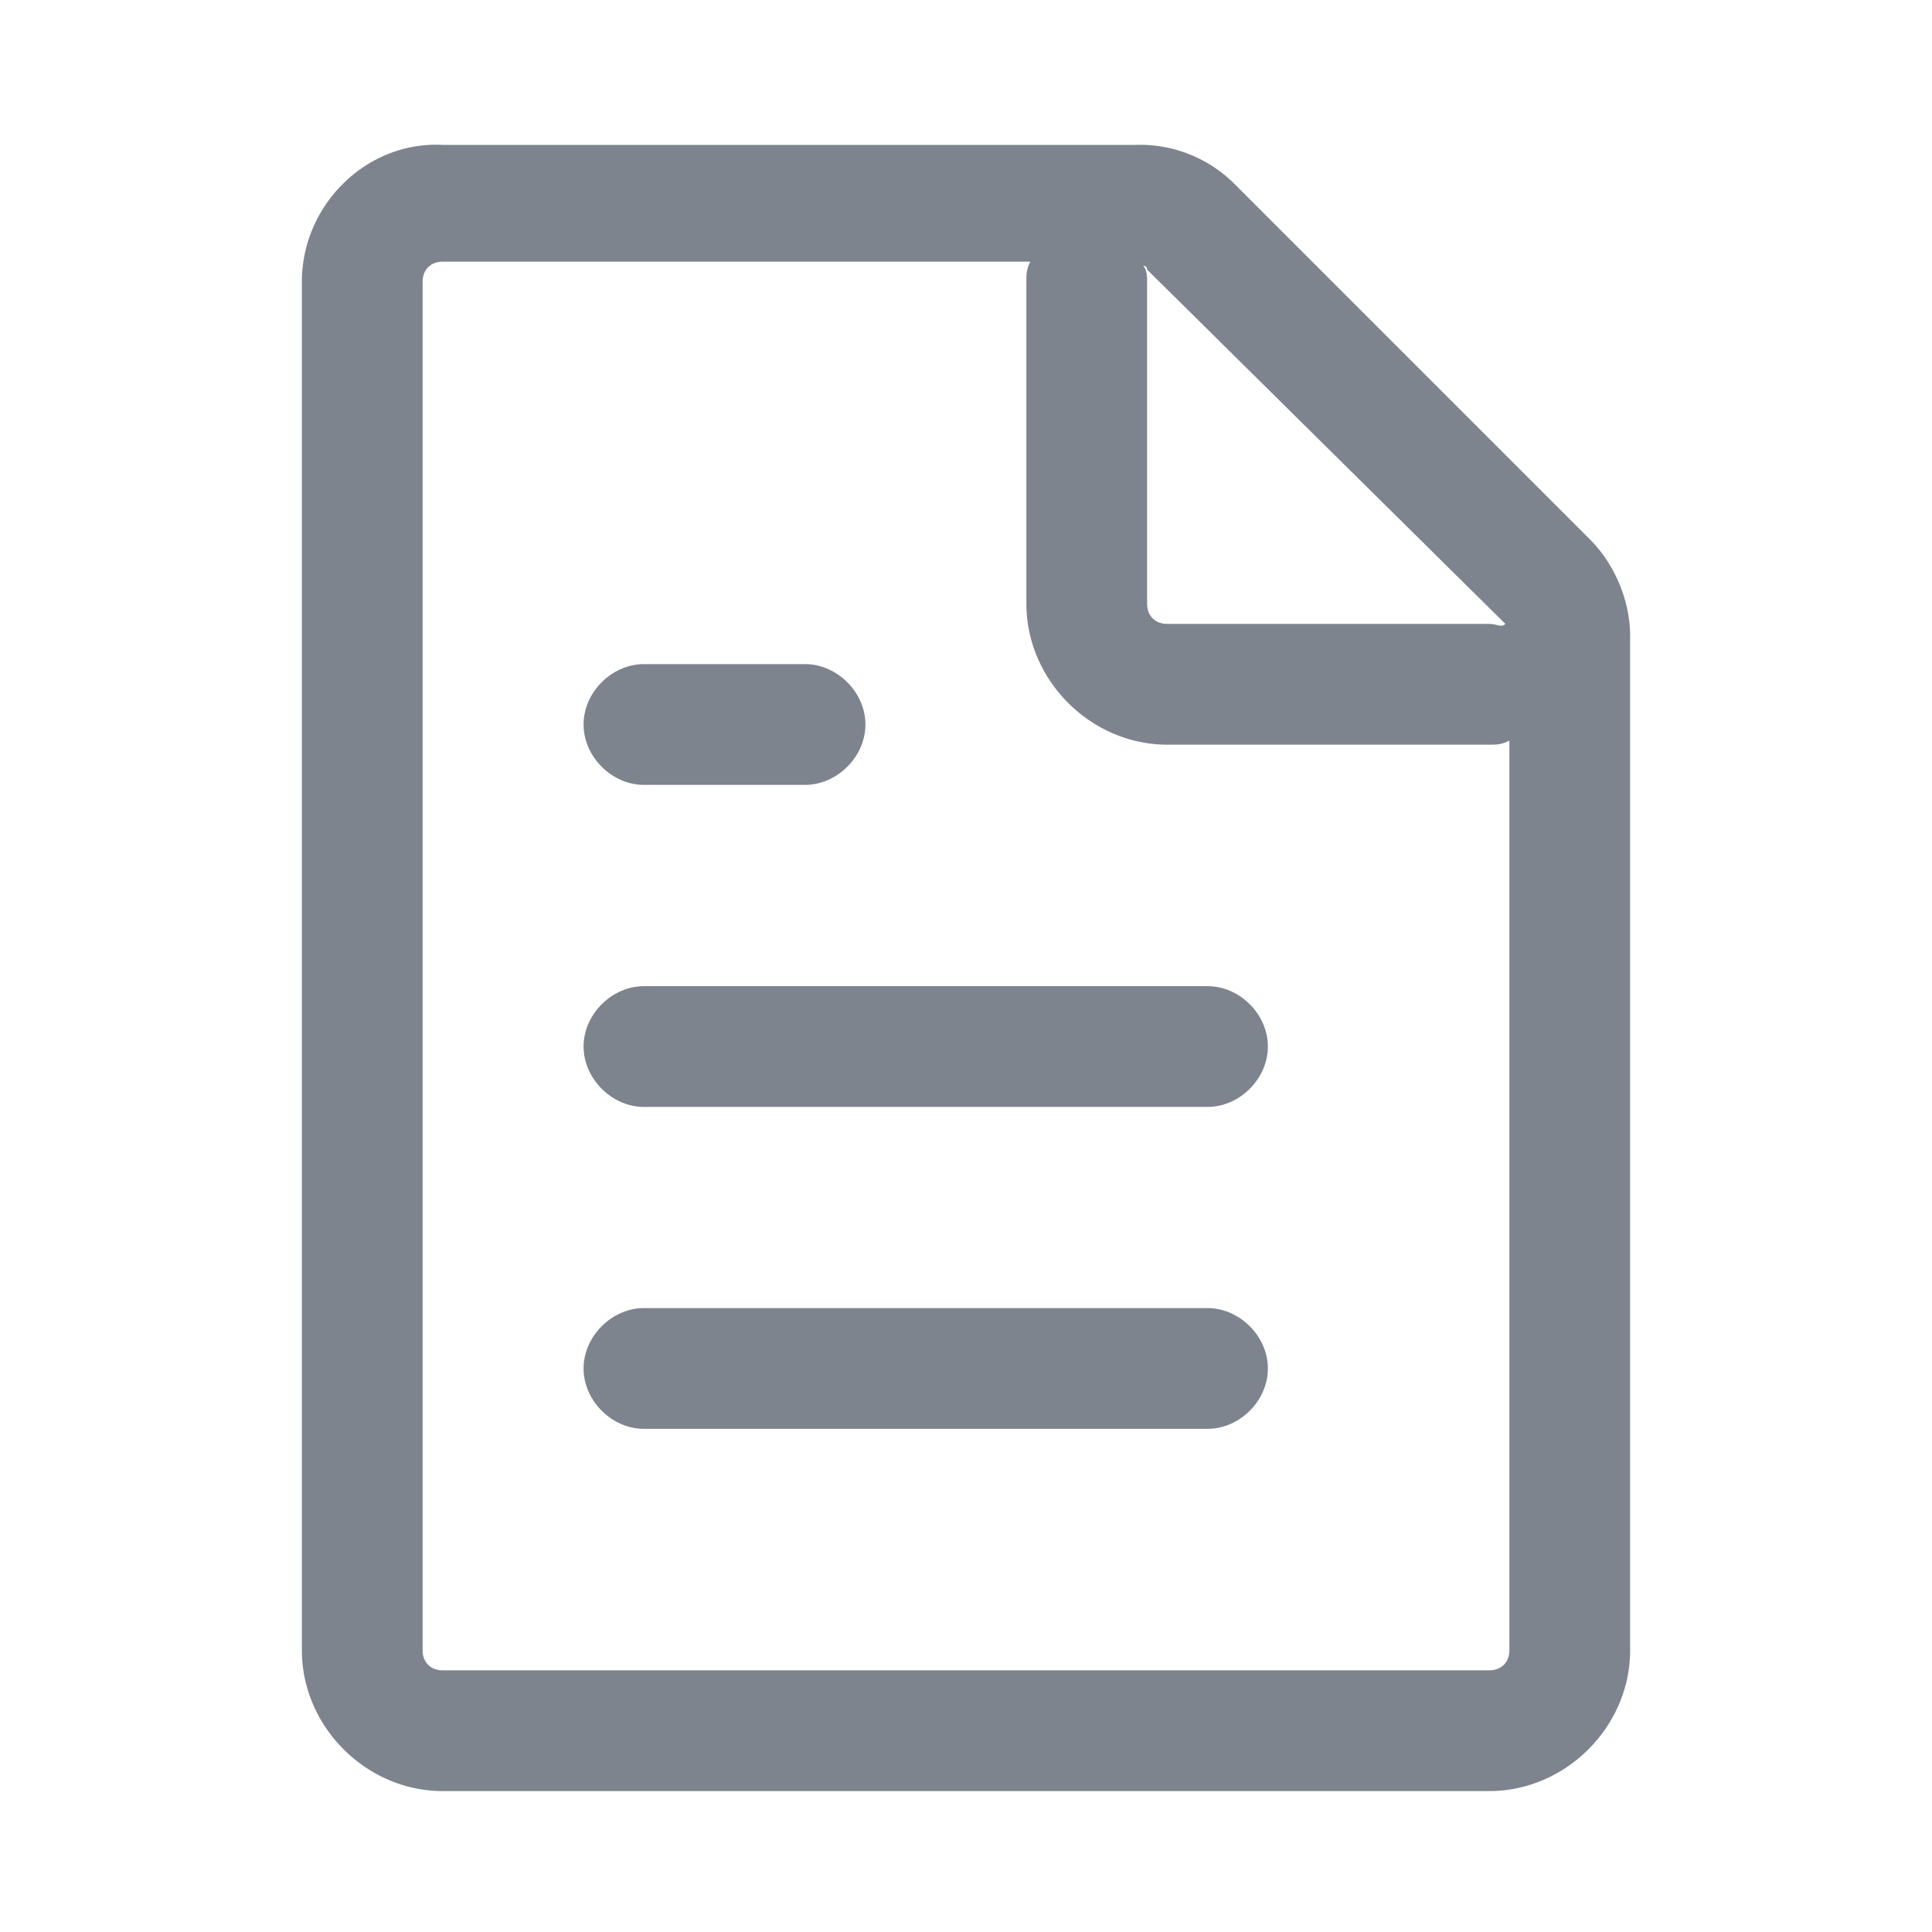 <?xml version="1.0" standalone="no"?><!DOCTYPE svg PUBLIC "-//W3C//DTD SVG 1.1//EN" "http://www.w3.org/Graphics/SVG/1.1/DTD/svg11.dtd"><svg t="1647853401720" class="icon" viewBox="0 0 1024 1024" version="1.1" xmlns="http://www.w3.org/2000/svg" p-id="2327" xmlns:xlink="http://www.w3.org/1999/xlink" width="200" height="200"><defs><style type="text/css">@font-face { font-family: feedback-iconfont; src: url("//at.alicdn.com/t/font_1031158_u69w8yhxdu.woff2?t=1630033759944") format("woff2"), url("//at.alicdn.com/t/font_1031158_u69w8yhxdu.woff?t=1630033759944") format("woff"), url("//at.alicdn.com/t/font_1031158_u69w8yhxdu.ttf?t=1630033759944") format("truetype"); }
</style></defs><path d="M842.688 285.888l-187.776-187.776A70.784 70.784 0 0 0 601.6 76.8H234.688C194.112 74.688 160 108.8 160 149.312v725.376c0 40.512 34.112 74.624 74.688 74.624h554.624c40.576 0 74.688-34.112 74.688-74.624v-537.6c0-19.2-8.512-38.4-21.312-51.2z m-44.8 44.8c-2.176 2.112-4.288 0-8.576 0H618.688c-6.4 0-10.688-4.288-10.688-10.688V149.312c0-2.112 0-6.4-2.112-8.512 0 0 2.112 0 2.112 2.112l189.888 187.776z m-8.576 554.624H234.688c-6.4 0-10.688-4.224-10.688-10.624V149.312c0-6.4 4.288-10.624 10.688-10.624h311.424c-2.112 4.224-2.112 6.4-2.112 10.624V320c0 40.512 34.112 74.688 74.688 74.688h170.624c4.288 0 6.4 0 10.688-2.176v482.176c0 6.4-4.288 10.624-10.688 10.624z m-149.312-192H341.312c-17.024 0-32 14.976-32 32 0 17.088 14.976 32 32 32H640c17.088 0 32-14.912 32-32 0-17.024-14.912-32-32-32z m0-170.624H341.312c-17.024 0-32 14.912-32 32 0 17.024 14.976 32 32 32H640c17.088 0 32-14.976 32-32 0-17.088-14.912-32-32-32zM341.312 416h85.376c17.024 0 32-14.912 32-32s-14.976-32-32-32H341.312c-17.024 0-32 14.912-32 32s14.976 32 32 32z" fill="#7D848E" p-id="2328"></path></svg>